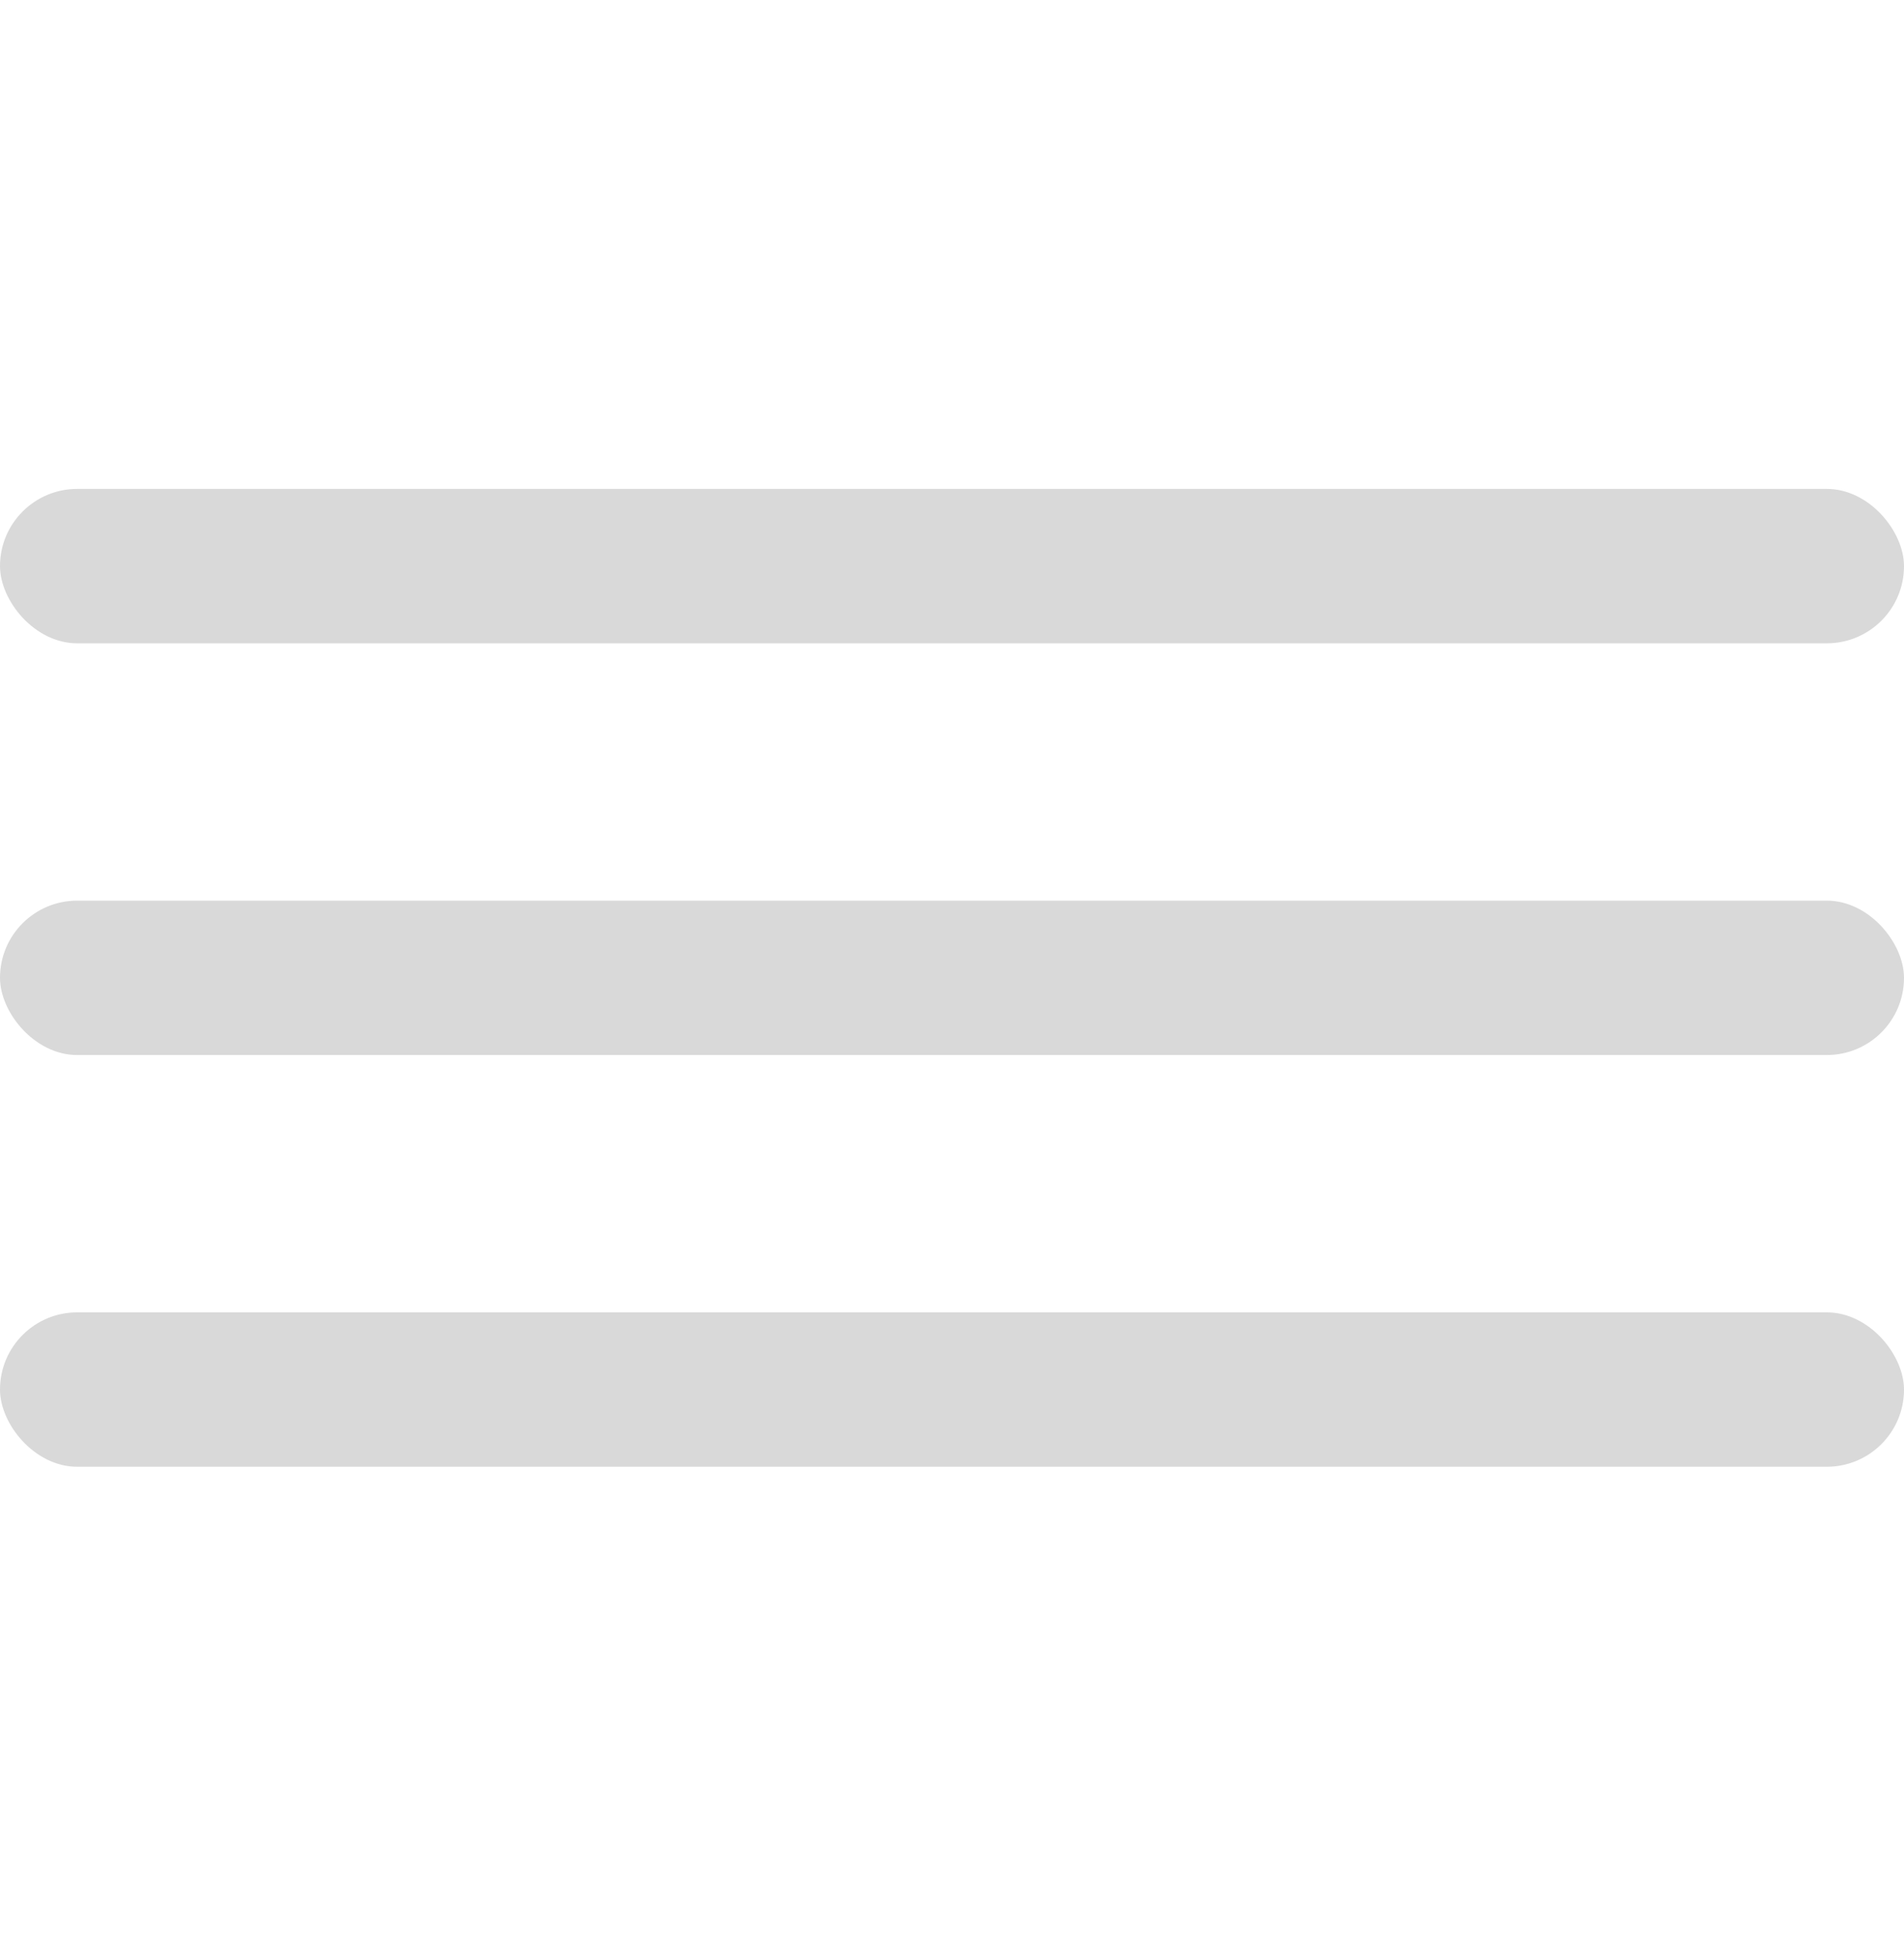 <svg width="37" height="38" viewBox="0 0 37 38" fill="none" xmlns="http://www.w3.org/2000/svg">
<rect y="9.5" width="37" height="3" rx="1.5" fill="#D9D9D9"/>
<rect y="17.5" width="37" height="3" rx="1.5" fill="#D9D9D9"/>
<rect y="25.5" width="37" height="3" rx="1.5" fill="#D9D9D9"/>
</svg>
